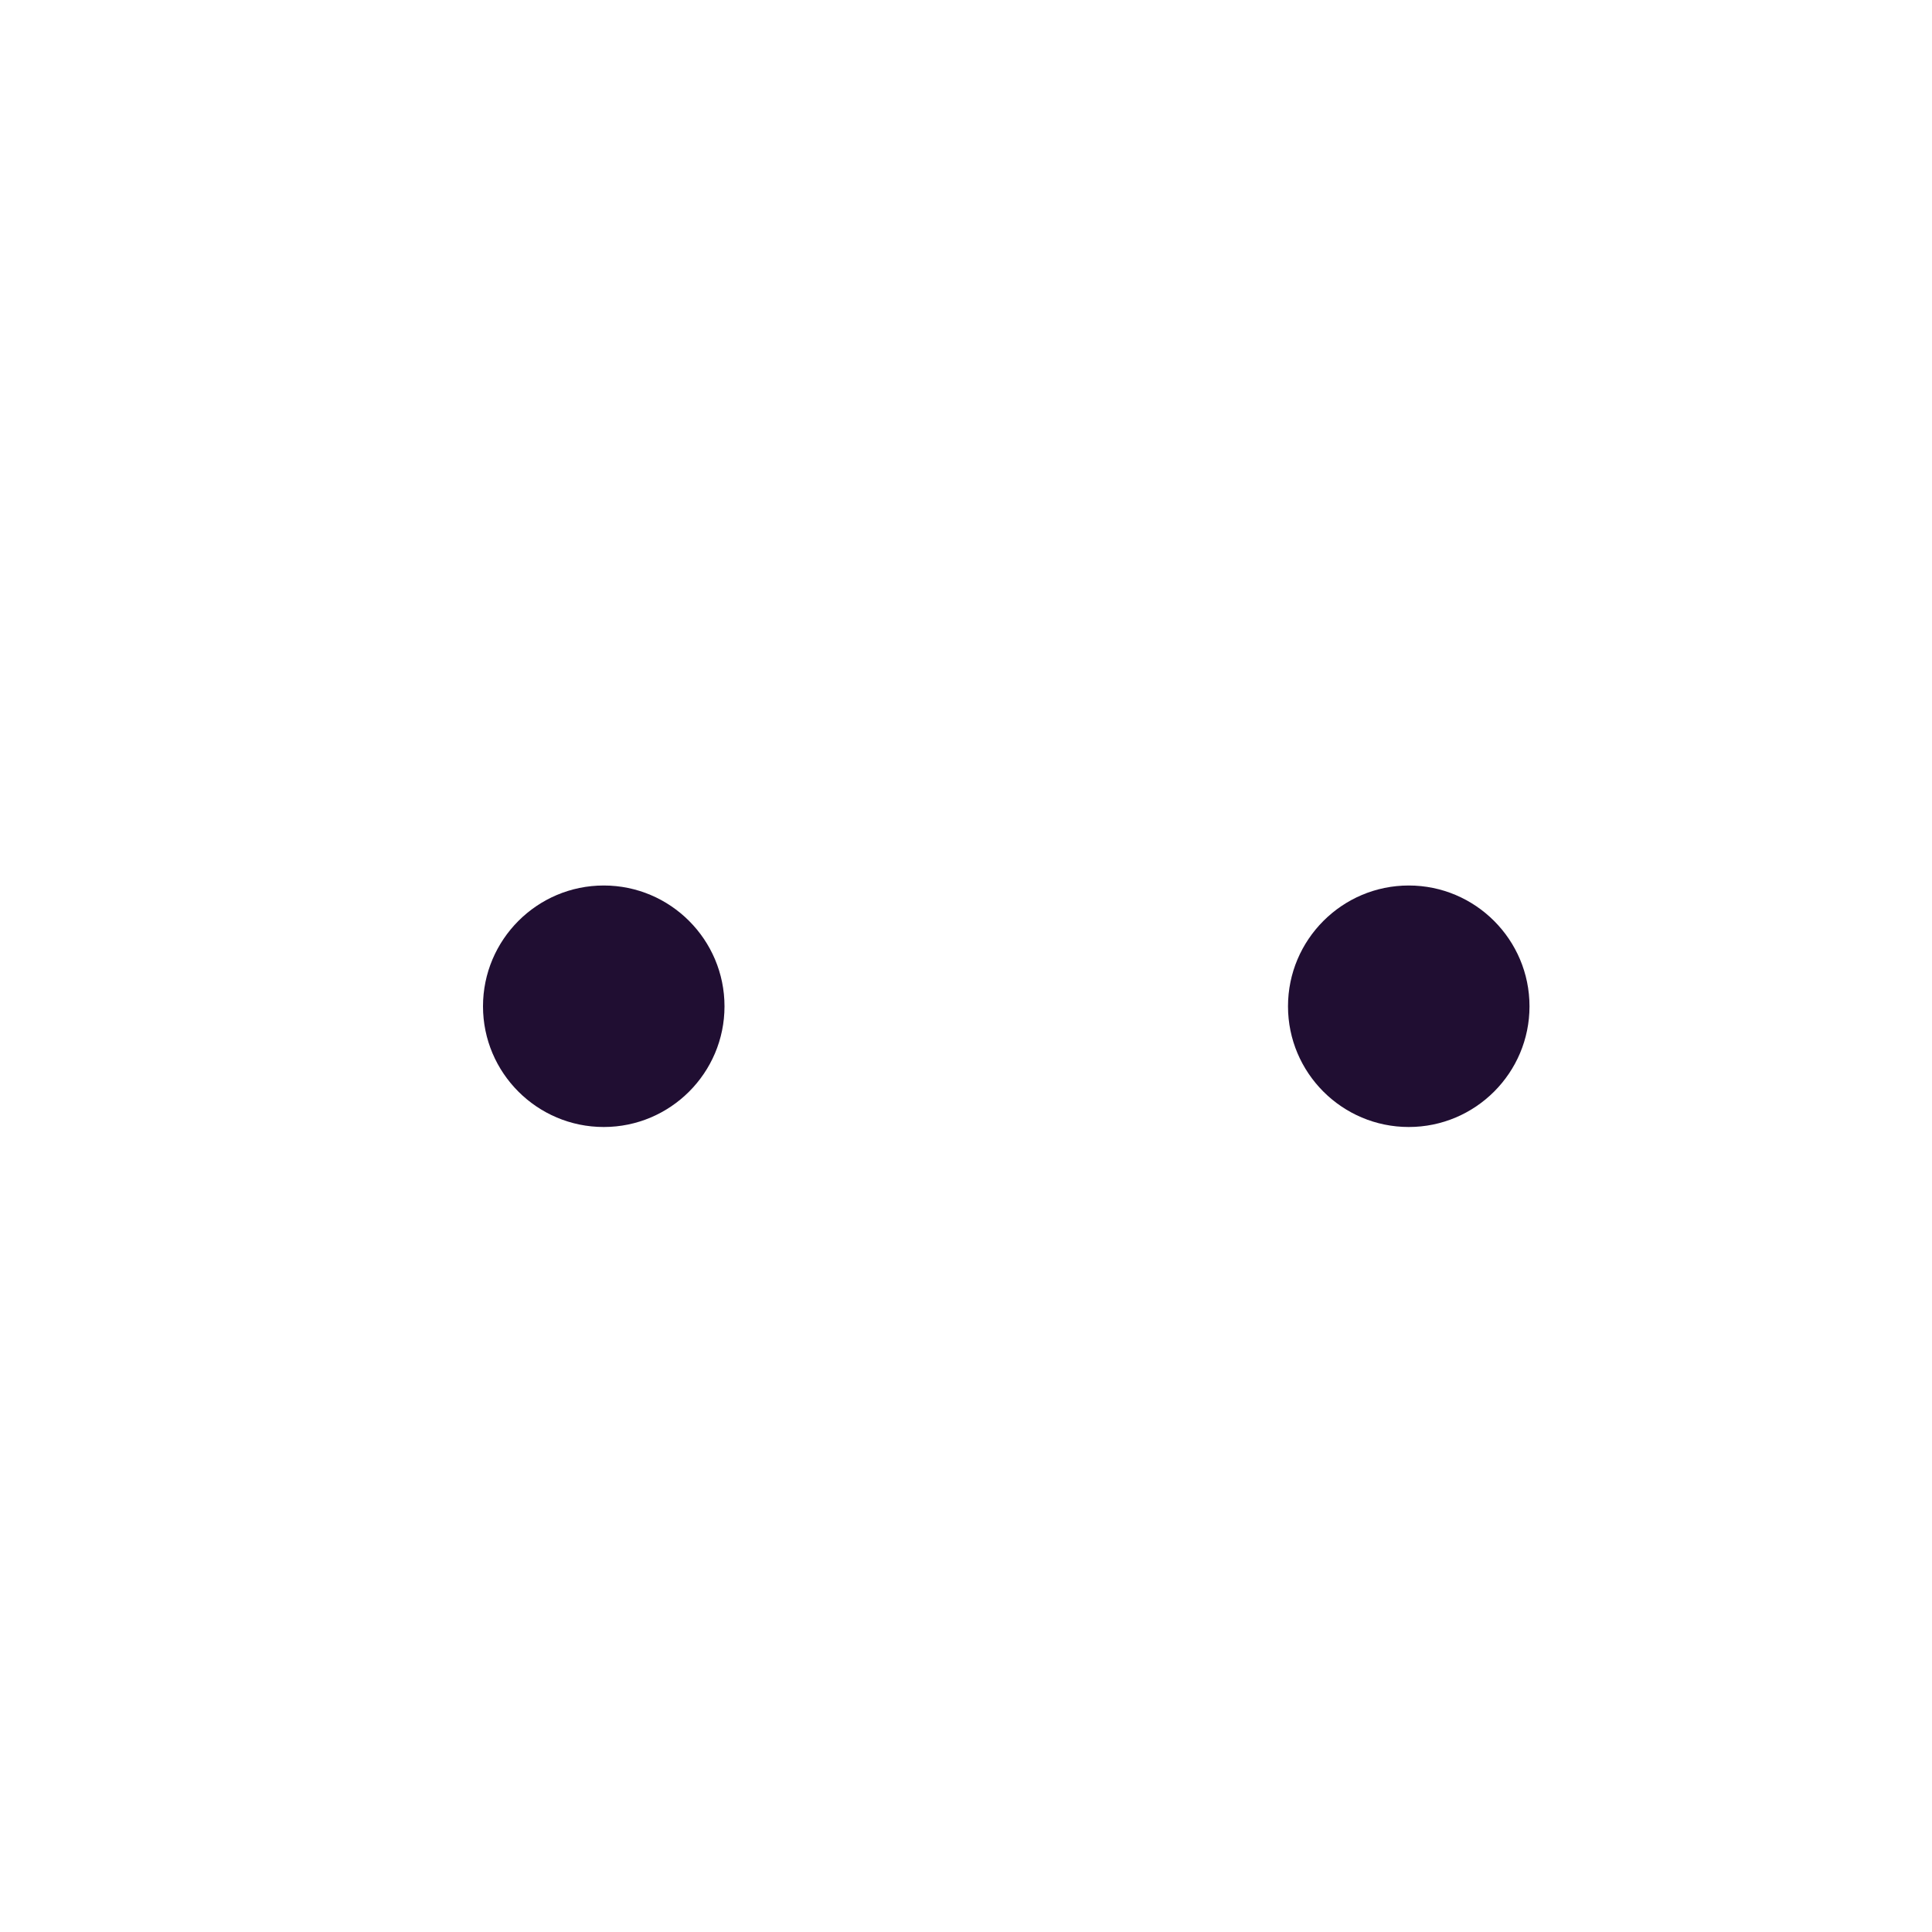 <svg width="24" height="24" viewBox="0 0 24 24" fill="none" xmlns="http://www.w3.org/2000/svg">
<path d="M7.5 14C6.672 14 6 13.327 6 12.501C6 11.674 6.672 11 7.5 11C8.328 11 9 11.674 9 12.501C9 13.327 8.328 14 7.5 14Z" fill="#200E32"/>
<path d="M17.5 14C16.672 14 16 13.327 16 12.501C16 11.674 16.672 11 17.5 11C18.328 11 19 11.674 19 12.501C19 13.327 18.328 14 17.5 14Z" fill="#200E32"/>
</svg>
